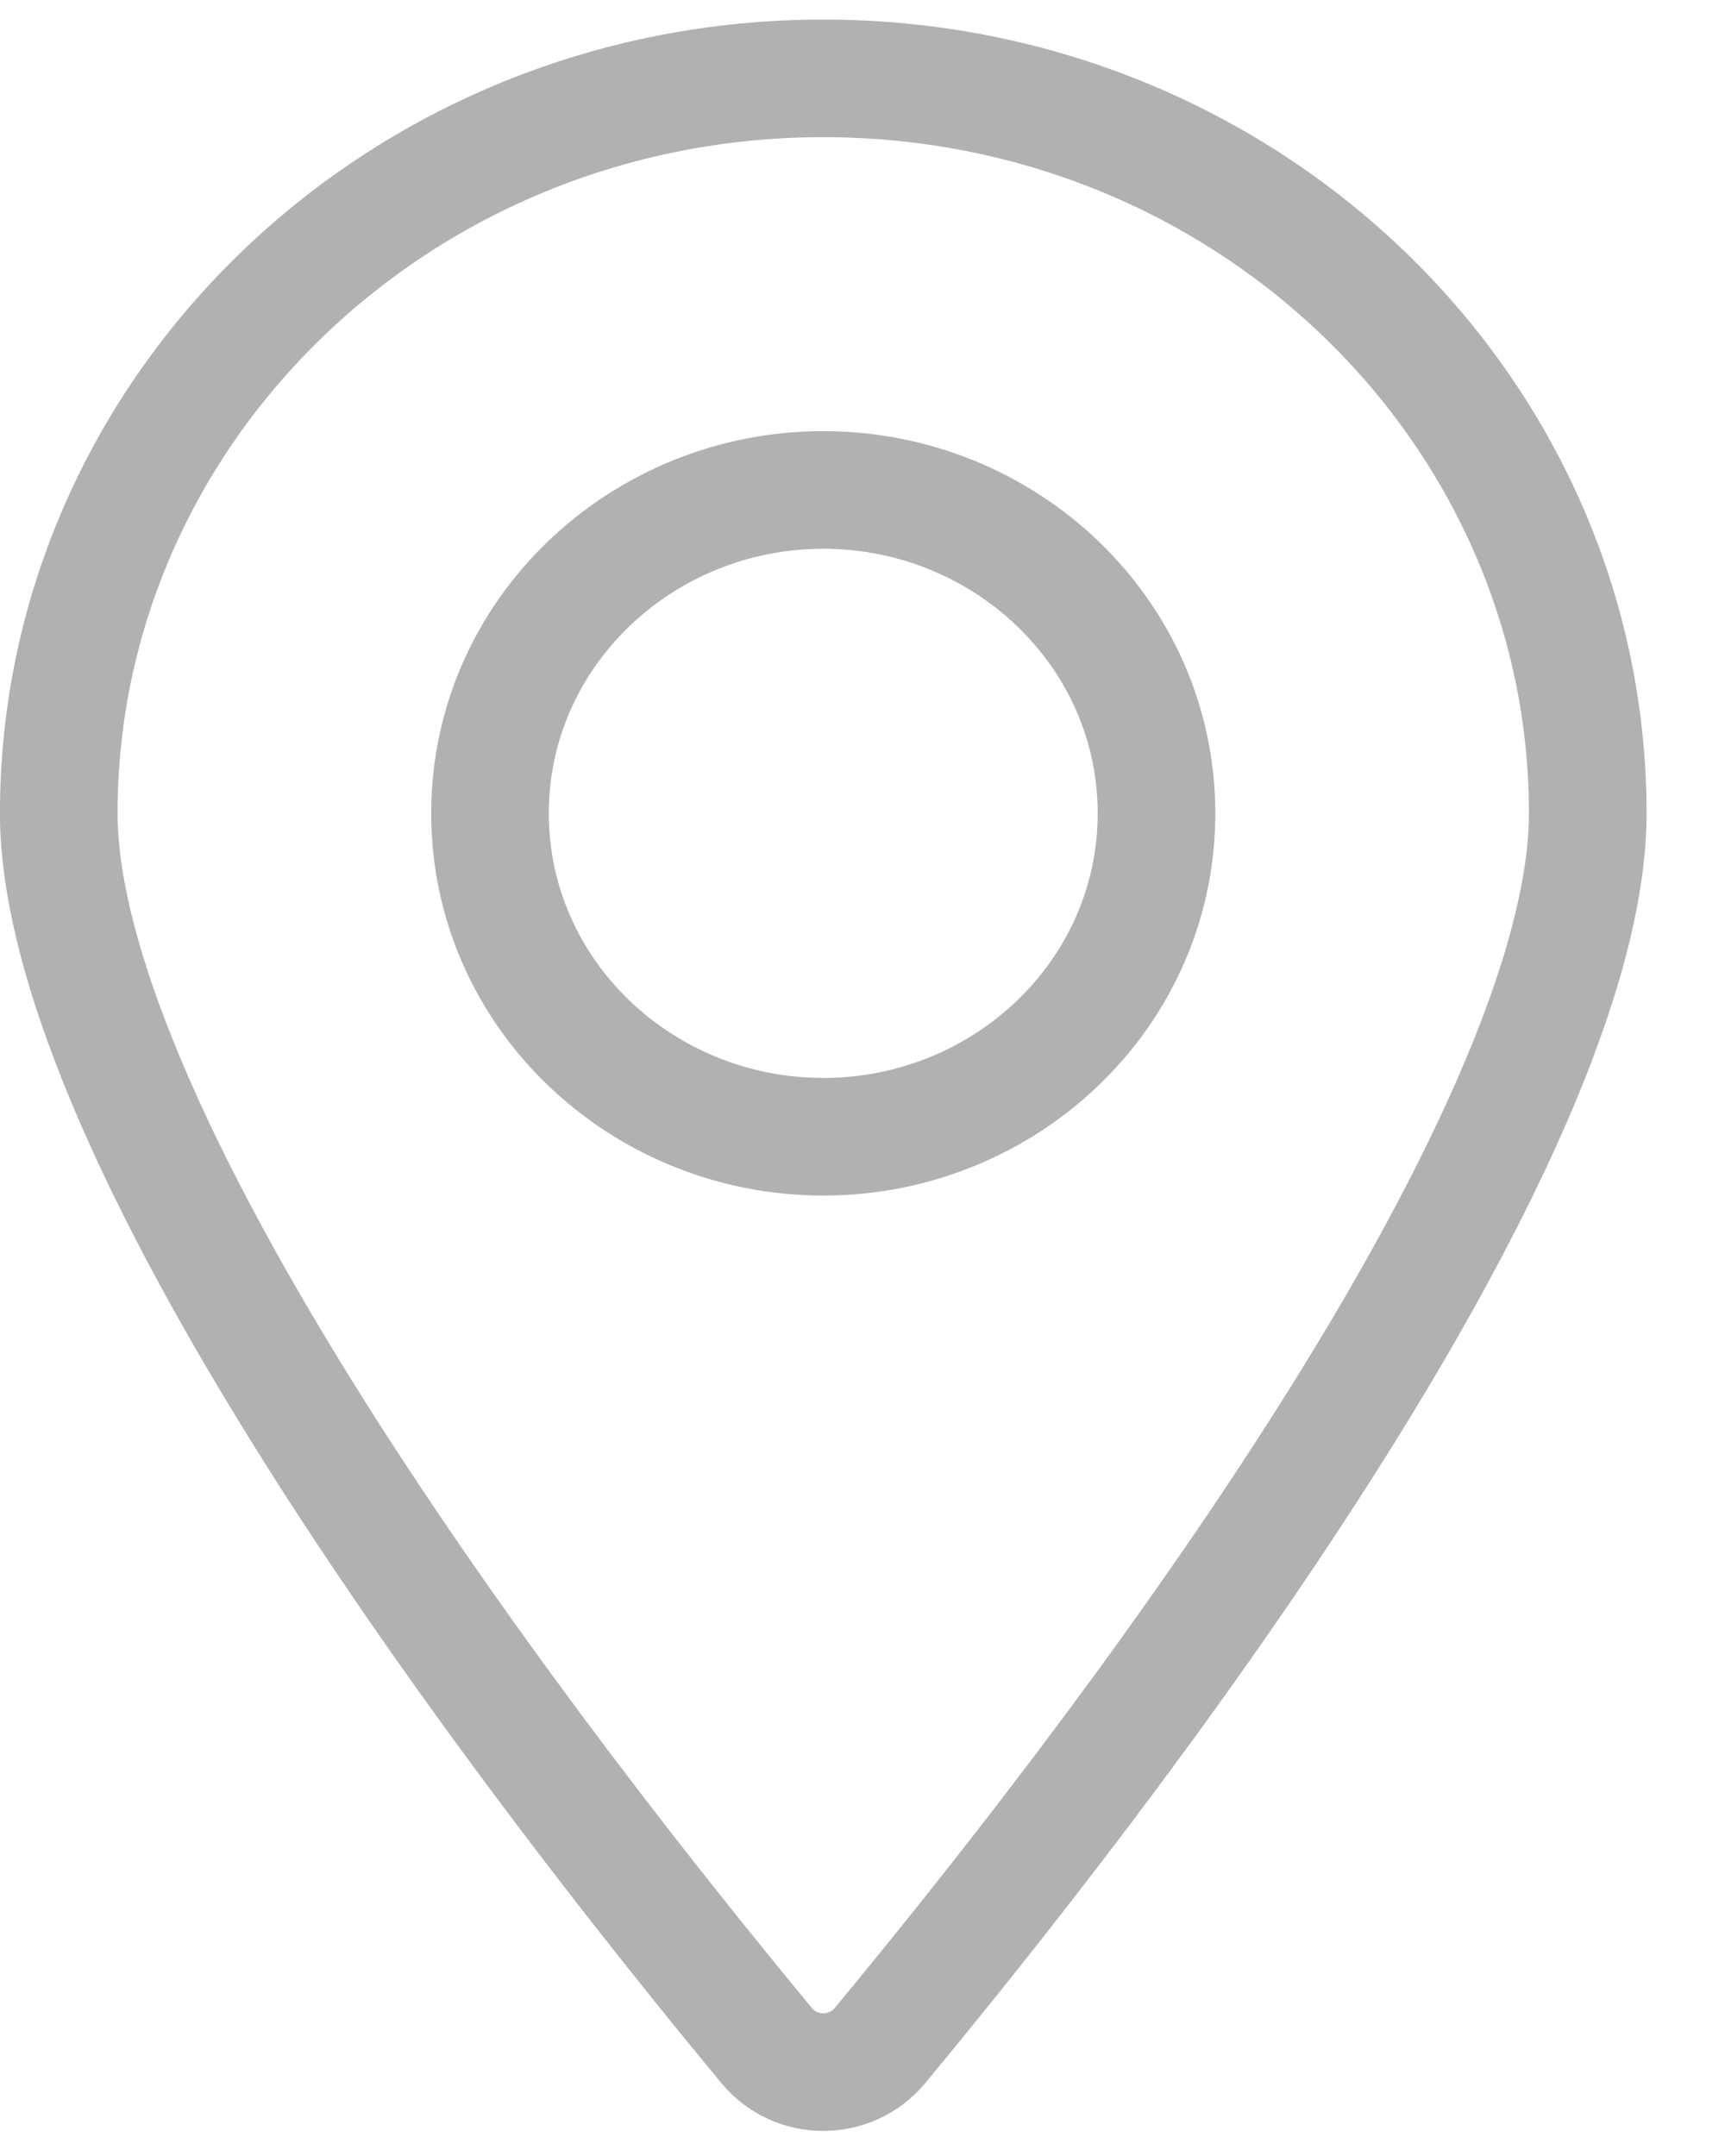 <svg width="16" height="20" viewBox="0 0 16 20" fill="none" xmlns="http://www.w3.org/2000/svg">
<g clip-path="url(#clip0_142_2626)">
<path d="M14.727 7.545C14.727 8.272 14.471 9.192 14.014 10.235C13.561 11.269 12.932 12.38 12.231 13.476C10.831 15.667 9.174 17.754 8.16 18.978C7.888 19.303 7.384 19.303 7.113 18.978C6.099 17.754 4.442 15.667 3.041 13.476C2.341 12.38 1.711 11.269 1.259 10.235C0.802 9.192 0.545 8.272 0.545 7.545C0.545 3.8 3.703 0.727 7.636 0.727C11.57 0.727 14.727 3.8 14.727 7.545ZM4.545 7.545C4.545 9.219 5.95 10.545 7.636 10.545C9.323 10.545 10.727 9.219 10.727 7.545C10.727 5.872 9.323 4.545 7.636 4.545C5.95 4.545 4.545 5.872 4.545 7.545Z" stroke="#B1B1B1" stroke-width="1.091"/>
</g>
<defs>
<clipPath id="clip0_142_2626">
<rect width="15.273" height="19.636" fill="white" transform="translate(0 0.182)"/>
</clipPath>
</defs>
</svg>
